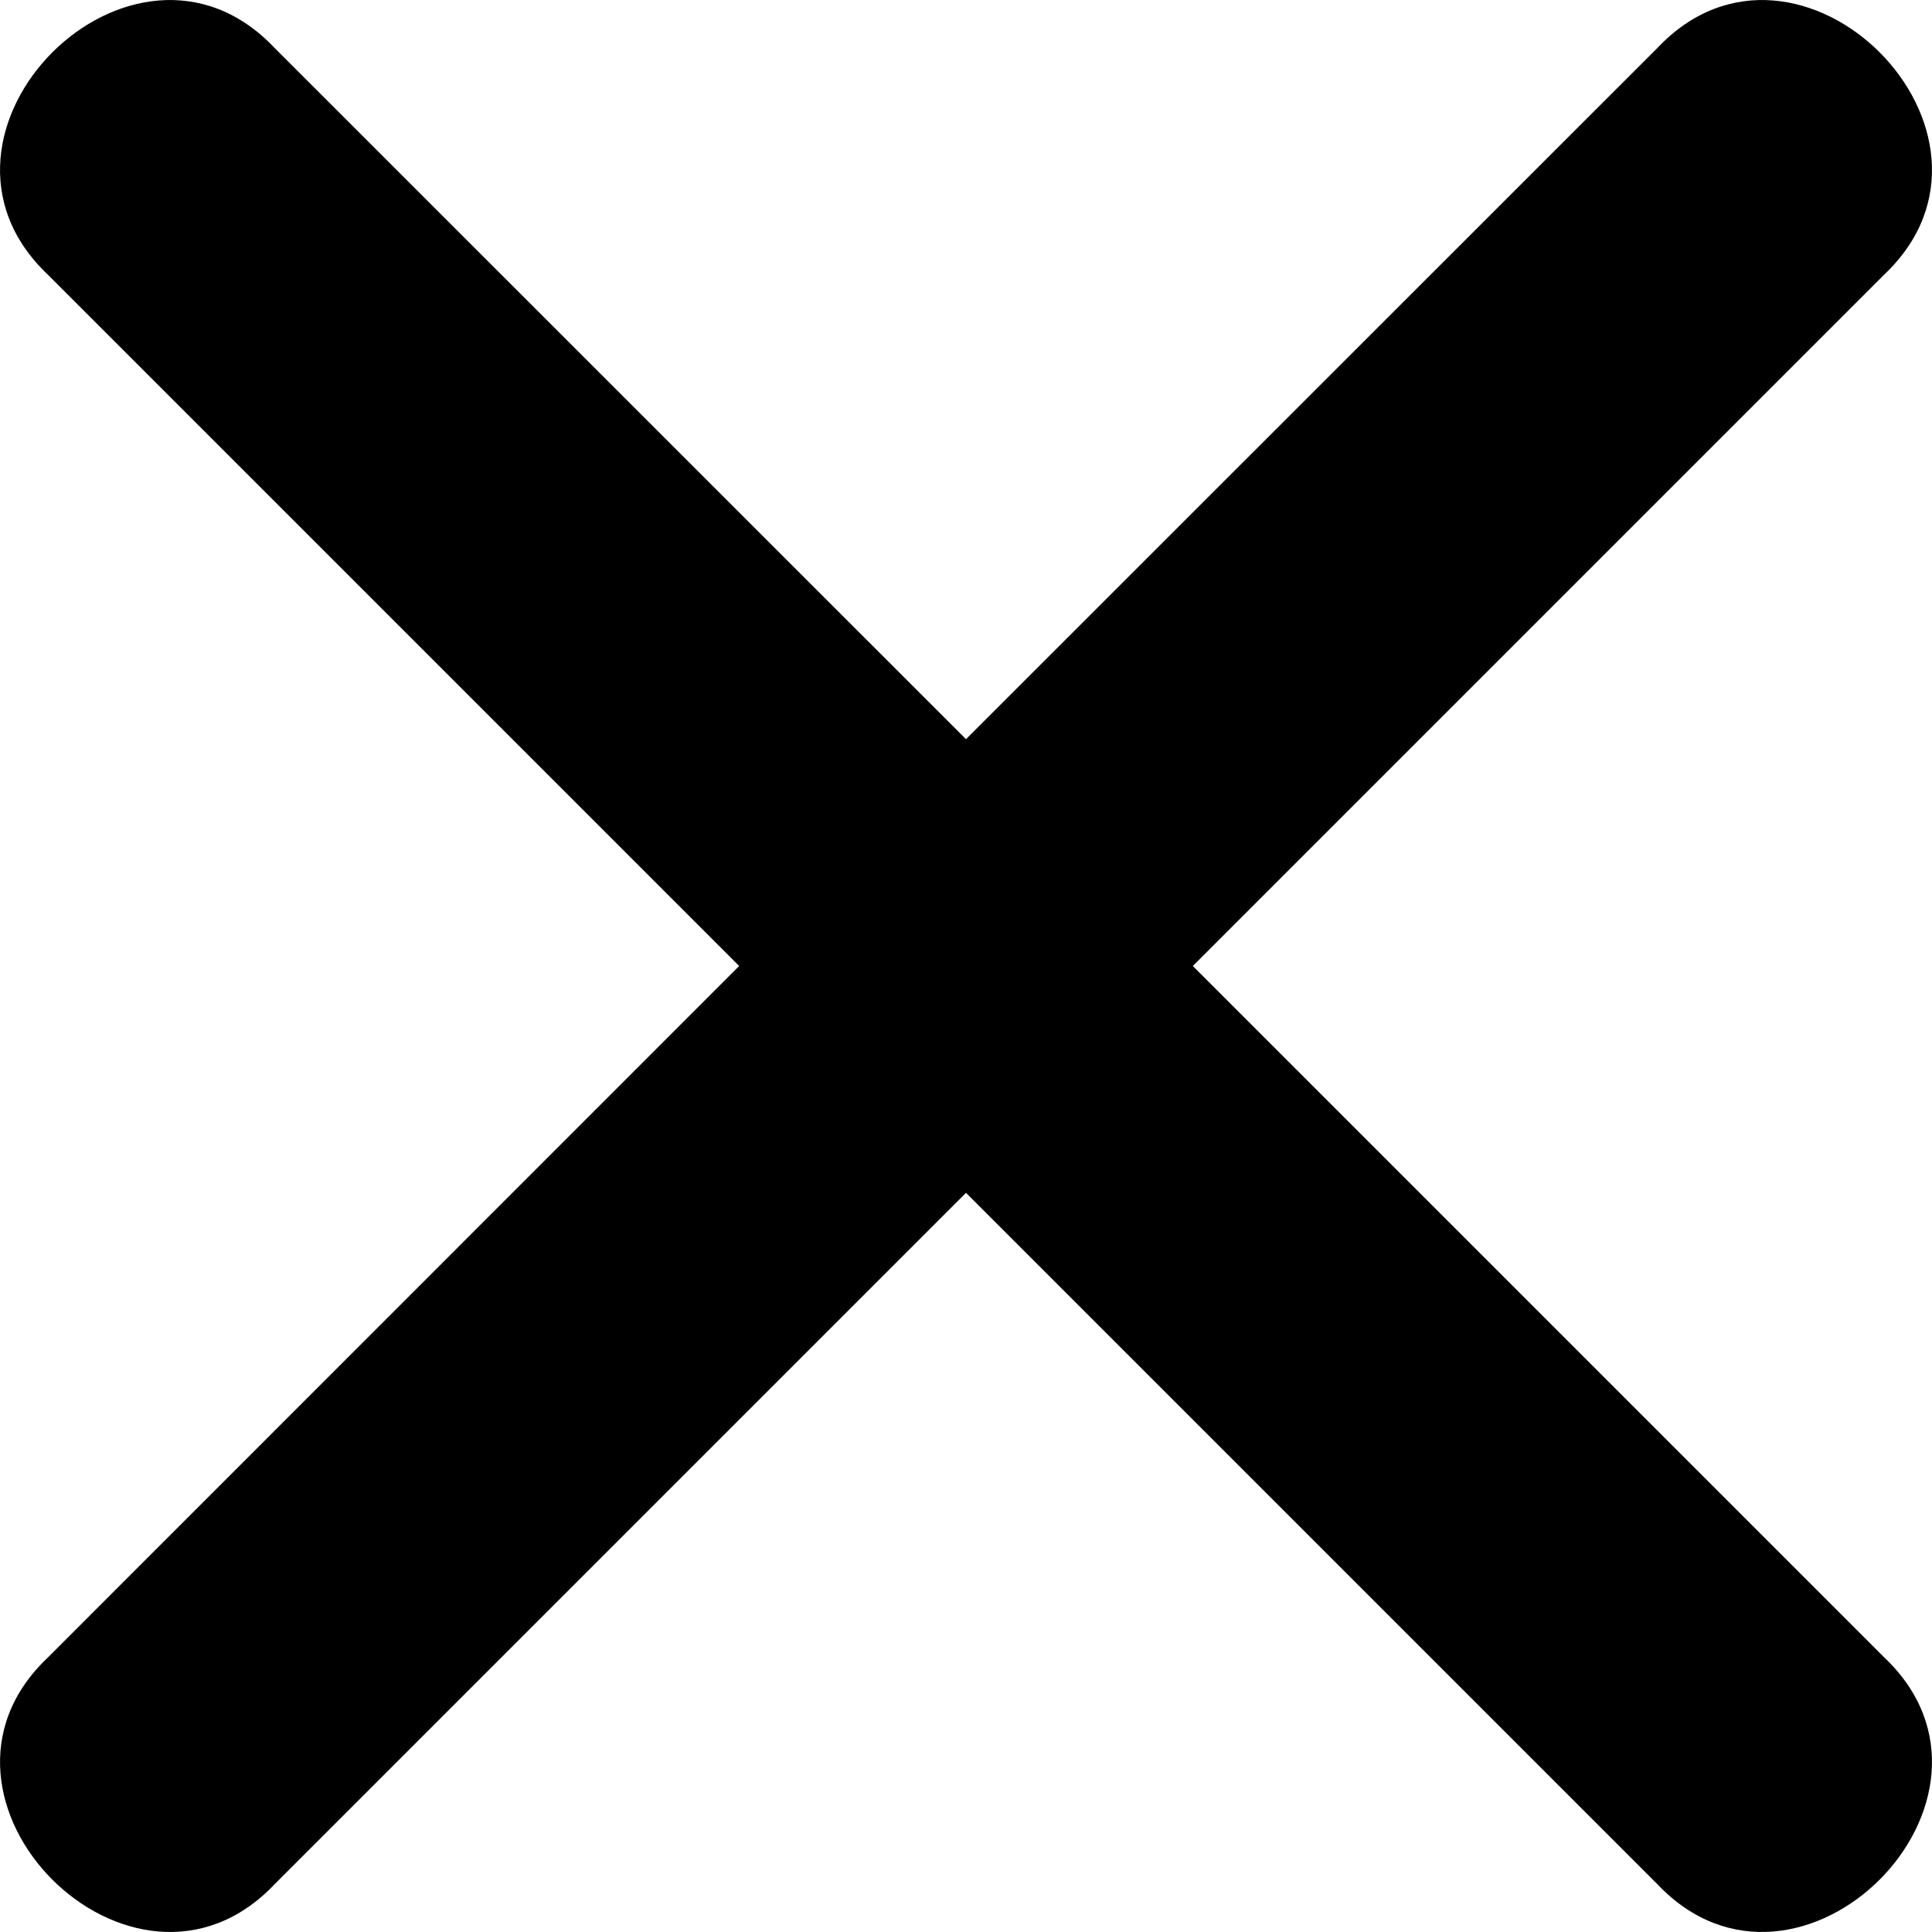 <svg width="10" height="10" viewBox="0 0 10 10" xmlns="http://www.w3.org/2000/svg">
<path d="M3.826 5L0.248 1.422C-0.525 0.691 0.691 -0.525 1.421 0.248L5 3.826L8.579 0.248C9.309 -0.525 10.525 0.691 9.752 1.422L6.174 5L9.752 8.578C10.525 9.309 9.309 10.525 8.578 9.752L5 6.174L1.422 9.752C0.691 10.525 -0.525 9.309 0.248 8.579L3.826 5Z" fill="currentColor"/>
</svg>
